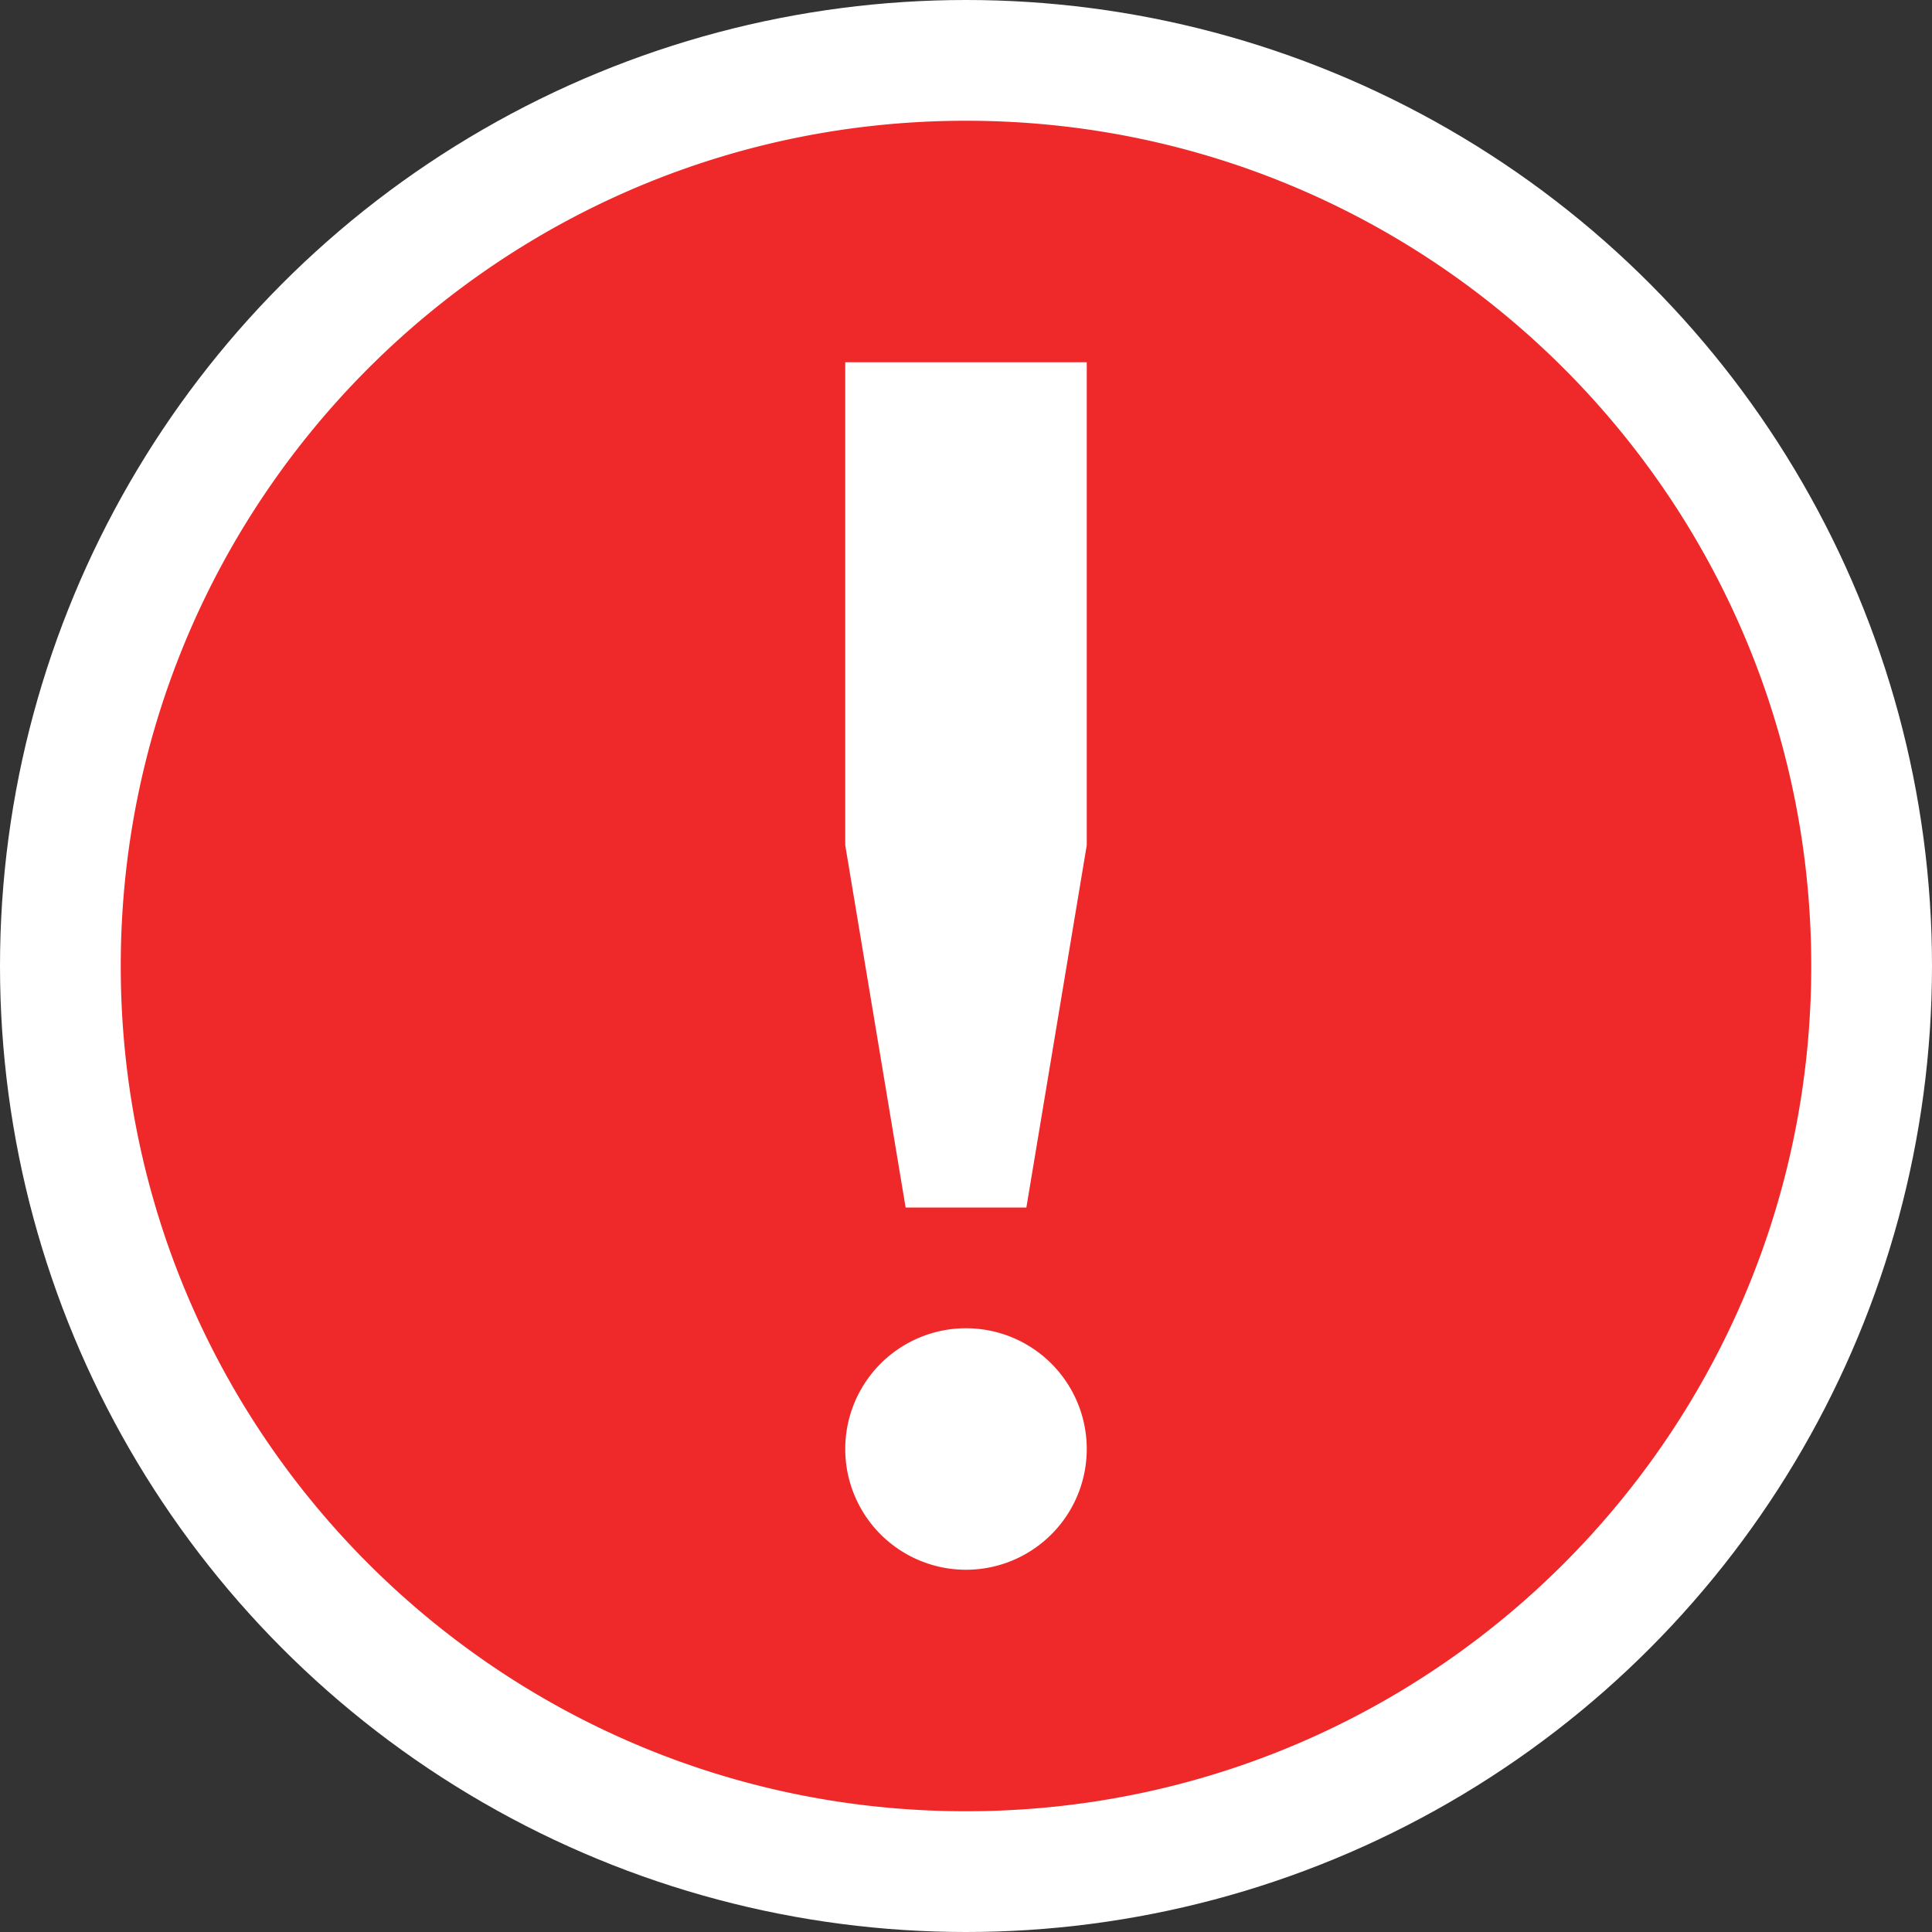 <svg viewBox="0 0 16 16" xmlns="http://www.w3.org/2000/svg"><rect x="0" y="0" width="16" height="16" fill="#333333" stroke="none"/><circle cx="8" cy="8" fill="#ffffff" r="8"/><path d="m8 1c-3.866 0-7 3.134-7 7s3.134 7 7 7 7-3.134 7-7-3.134-7-7-7zm-1 2h2v4l-.5 3h-1l-.5-3zm1 8a1 1 0 0 1 0 2 1 1 0 0 1 0-2z" fill="#ef2929"/></svg>
